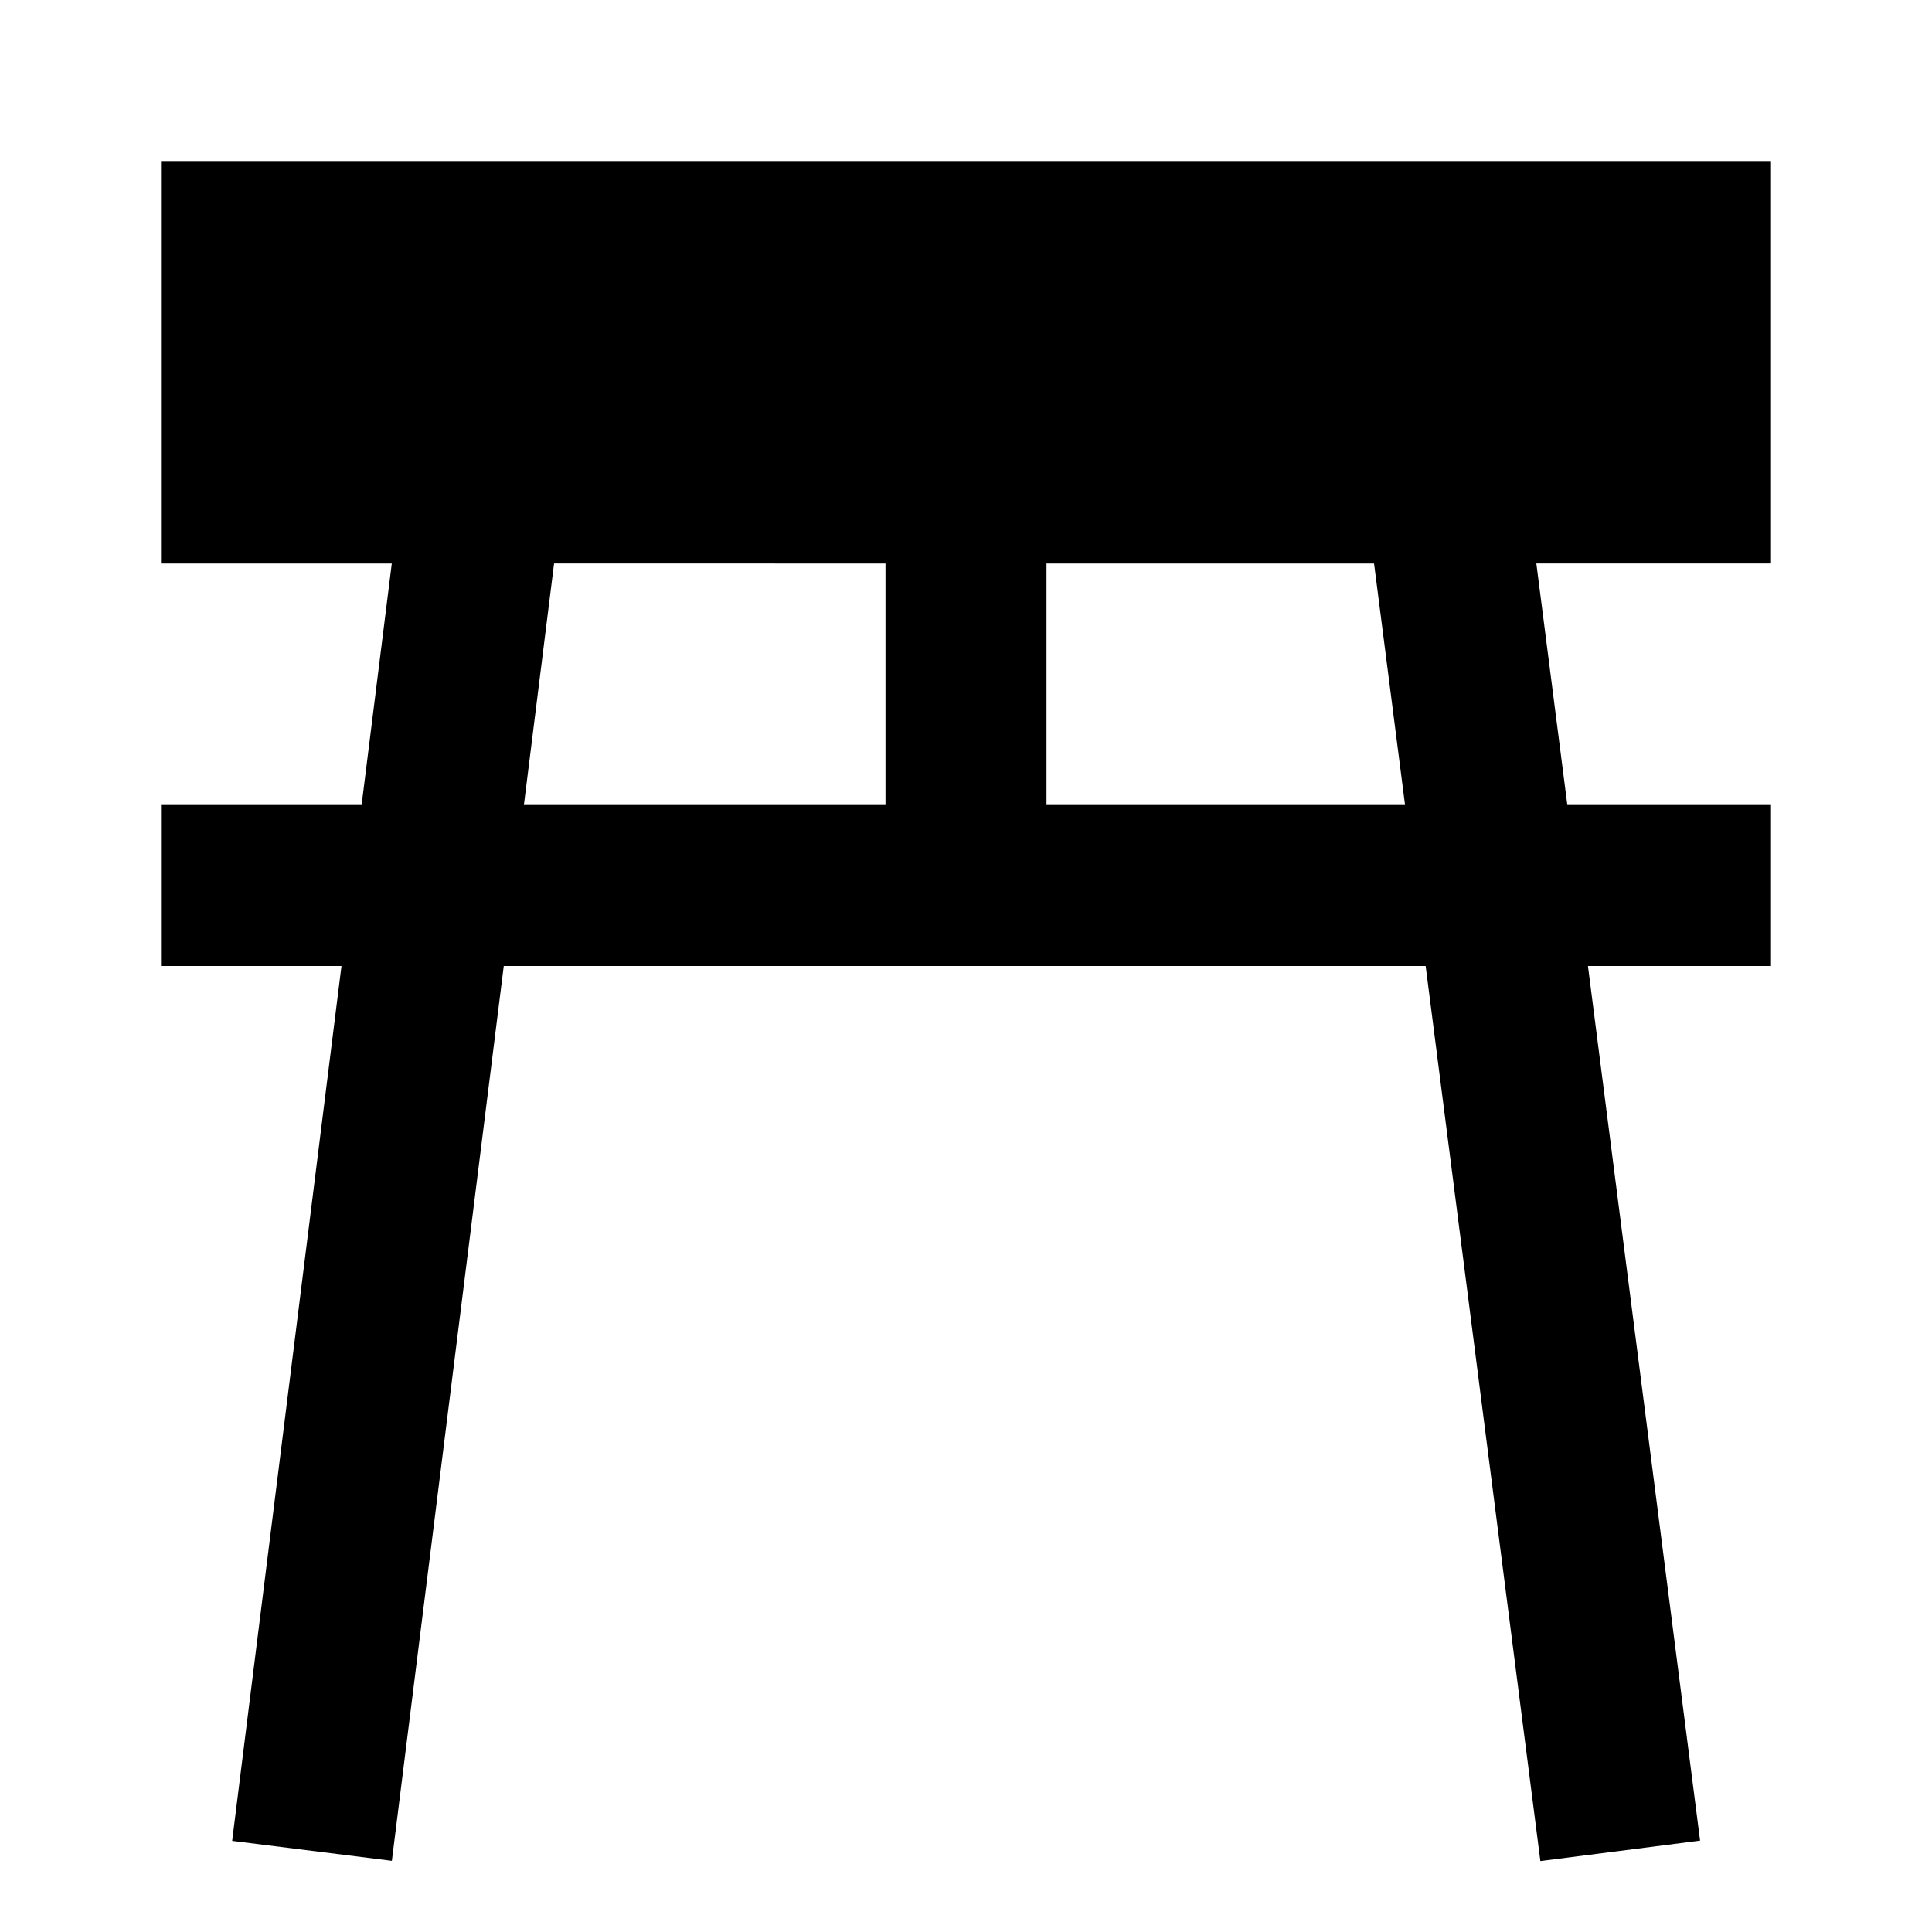 <svg xmlns="http://www.w3.org/2000/svg" width="1em" height="1em" viewBox="0 0 24 24"><path fill="currentColor" d="M2 2h20v5h-2.915l.385 3H22v2h-2.274l1.393 10.865l-1.984.254L17.71 12H6.258l-1.39 11.116l-1.984-.248L4.242 12H2v-2h2.492l.375-3H2zm4.883 5l-.375 3H11V7zM13 7v3h4.454l-.385-3z"/></svg>